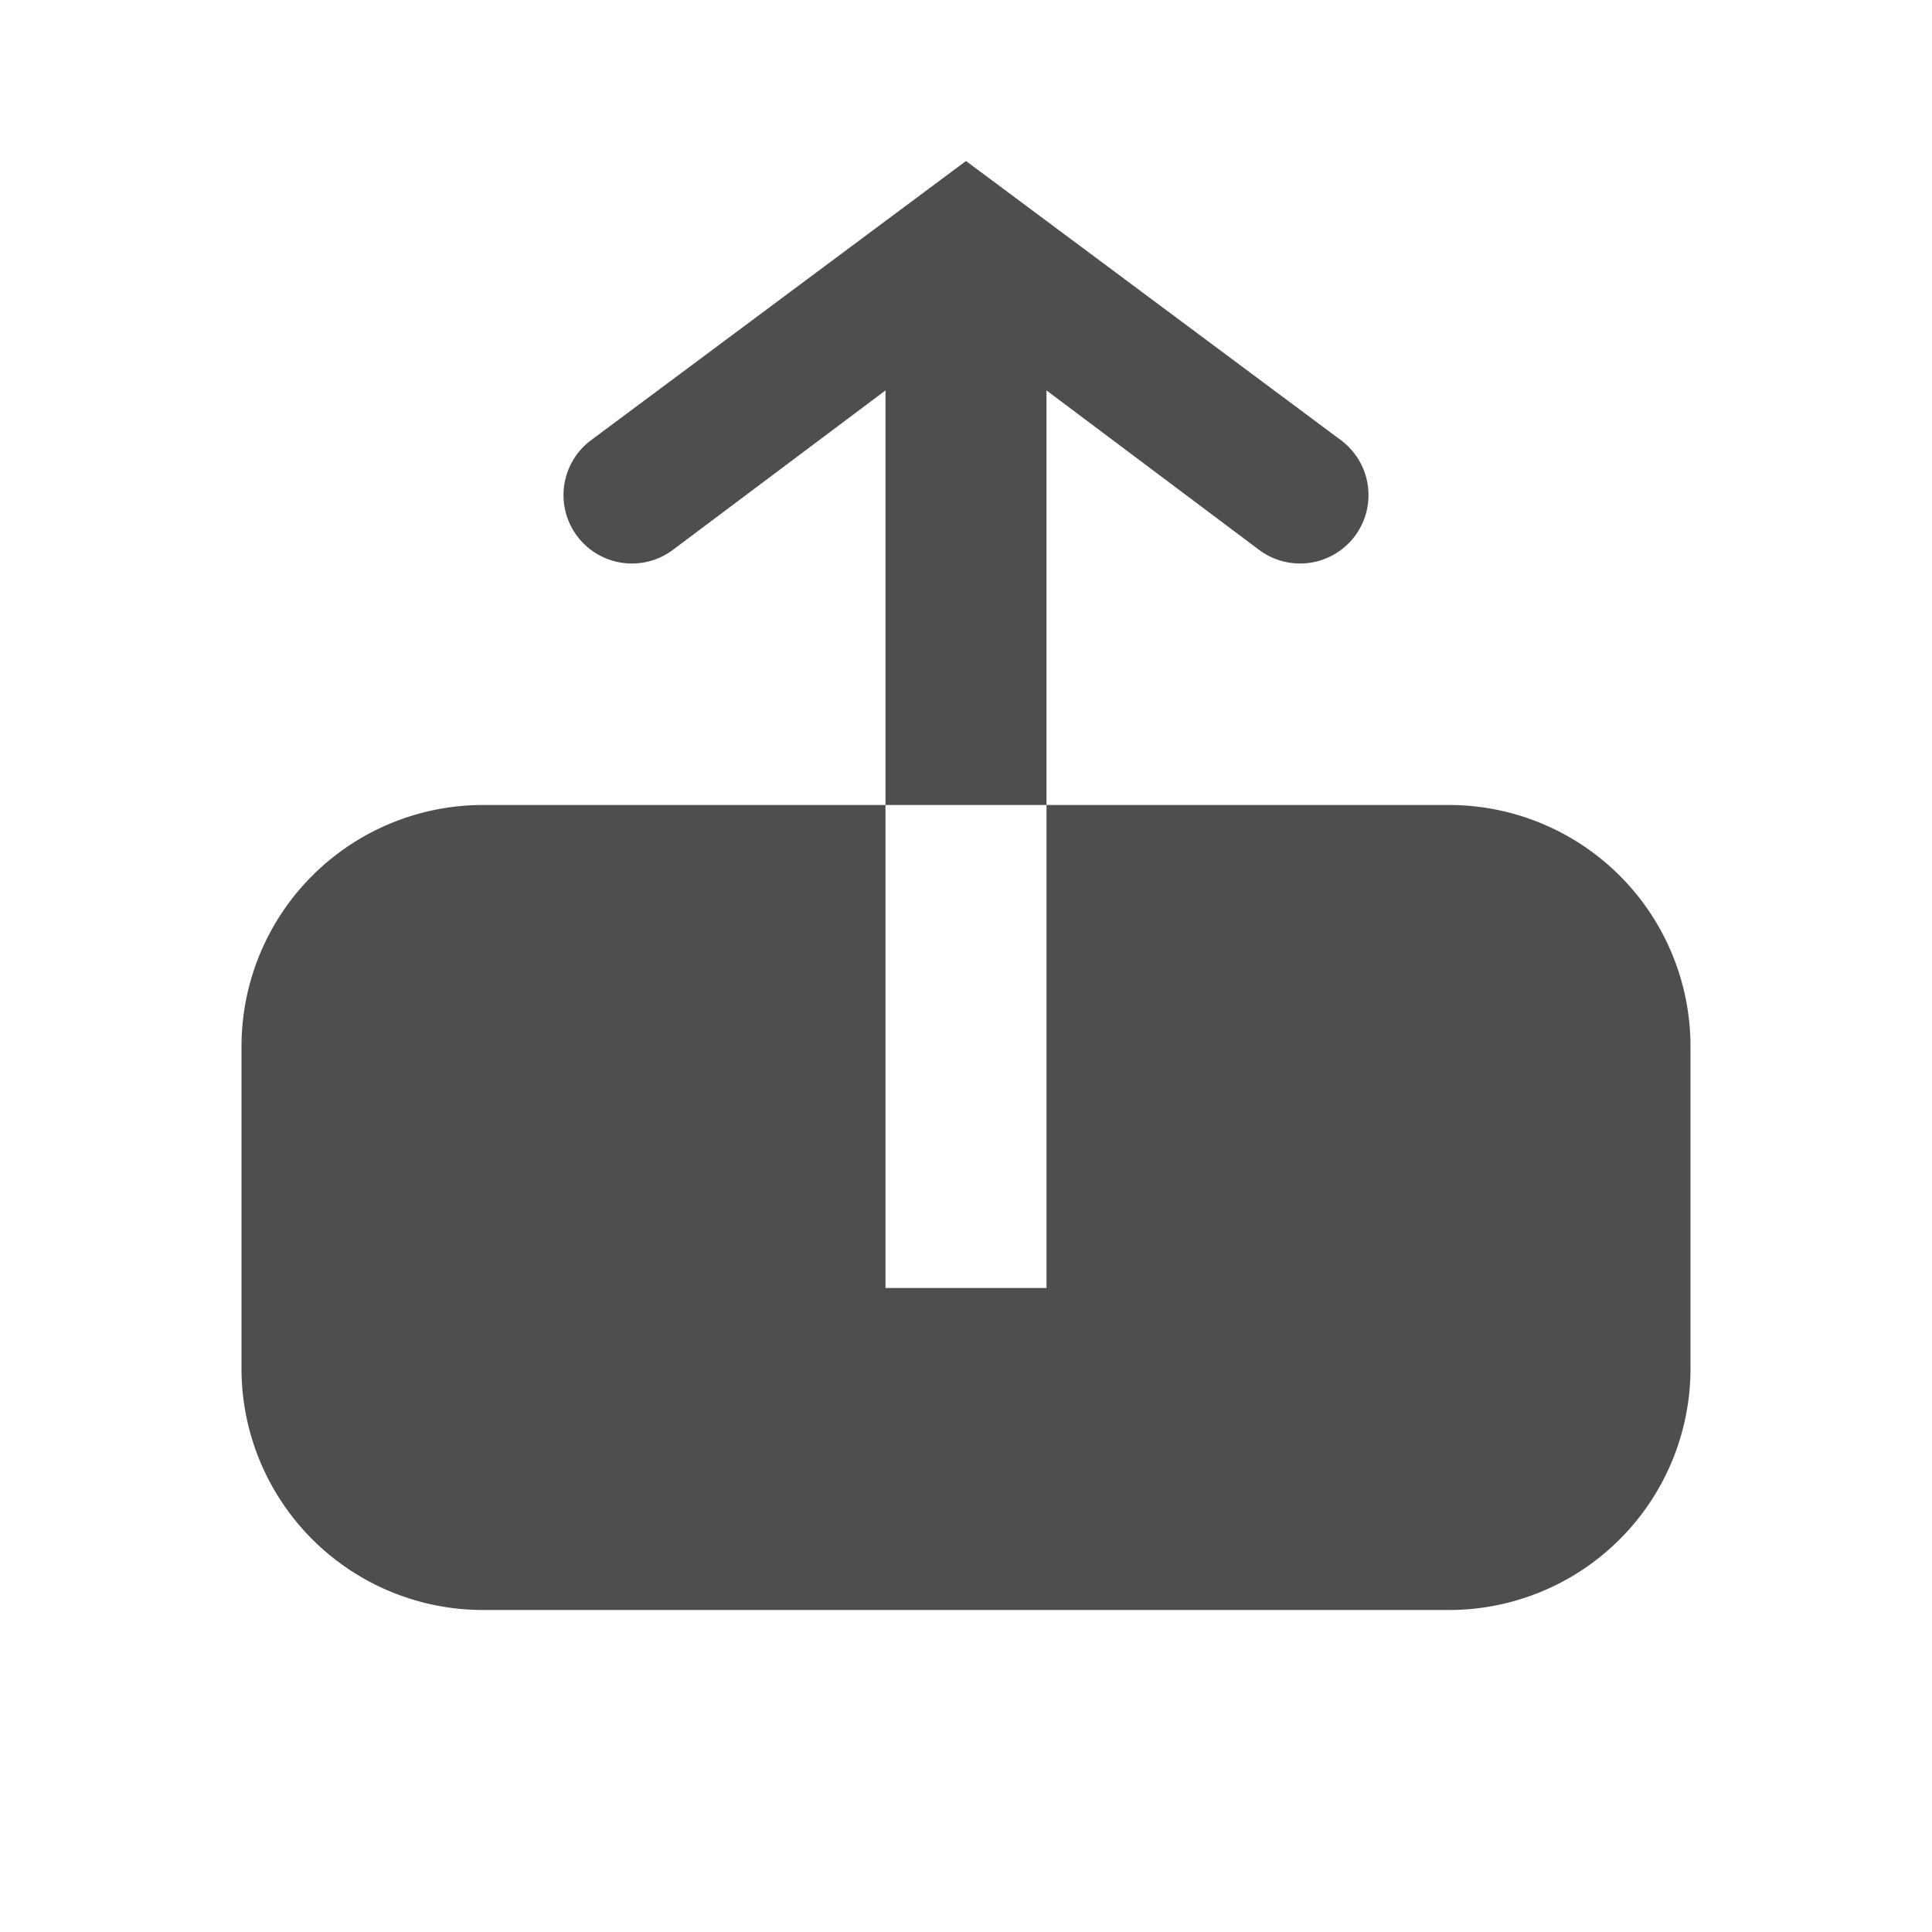<svg width="24" height="24" fill="none" xmlns="http://www.w3.org/2000/svg"><path fill-rule="evenodd" clip-rule="evenodd" d="M16.664 5.473L12 2 7.336 5.473a.85.85 0 101.028 1.354L11 4.85V10H6a3 3 0 00-3 3v4a3 3 0 003 3h12a3 3 0 003-3v-4a3 3 0 00-3-3h-5V4.85l2.636 1.977a.85.85 0 101.028-1.354zM13 10v6h-2v-6h2z" fill="#4E4E4E"/></svg>